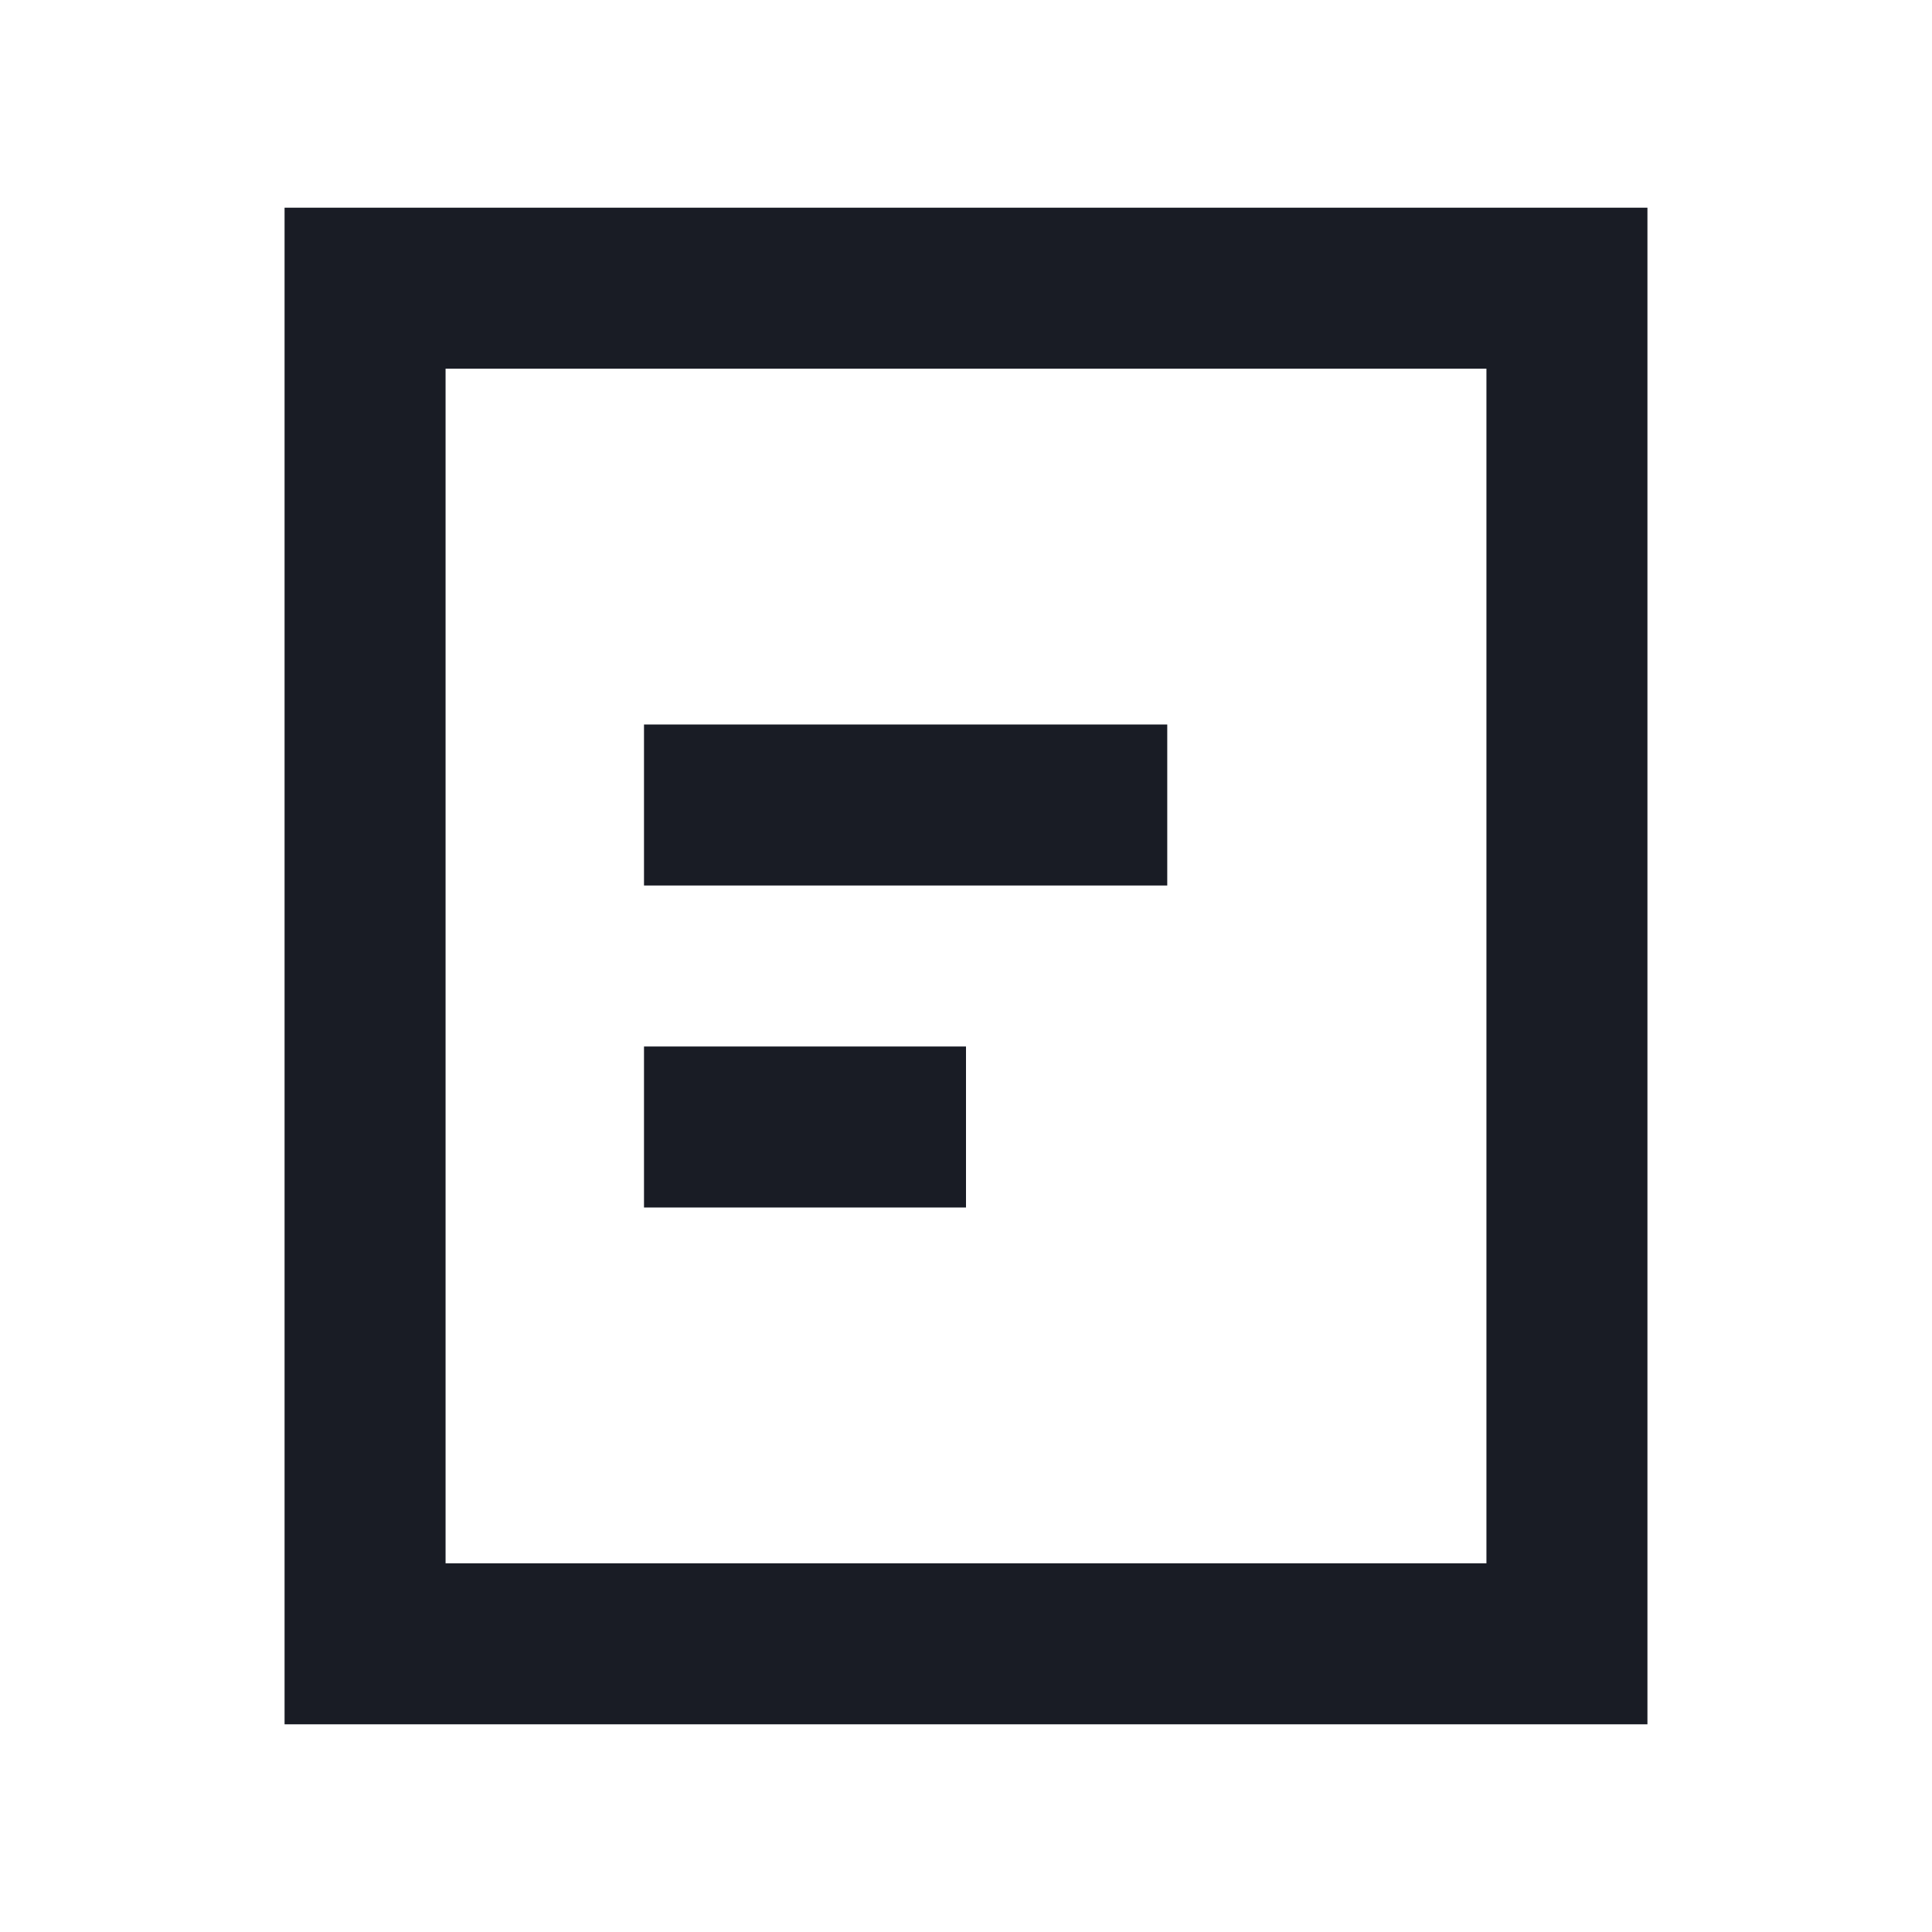 <?xml version="1.0" standalone="no"?><!DOCTYPE svg PUBLIC "-//W3C//DTD SVG 1.1//EN" "http://www.w3.org/Graphics/SVG/1.1/DTD/svg11.dtd"><svg class="icon" width="200px" height="200.00px" viewBox="0 0 1024 1024" version="1.1" xmlns="http://www.w3.org/2000/svg"><path d="M236.16 195.413v633.173h551.68V195.413H236.16m-85.333-85.333h722.347v803.84H150.827z" fill="#191C25" /><path d="M341.333 384h277.333v85.333H341.333z" fill="#191C25" /><path d="M341.333 554.667h170.667v85.333h-170.667z" fill="#191C25" /></svg>